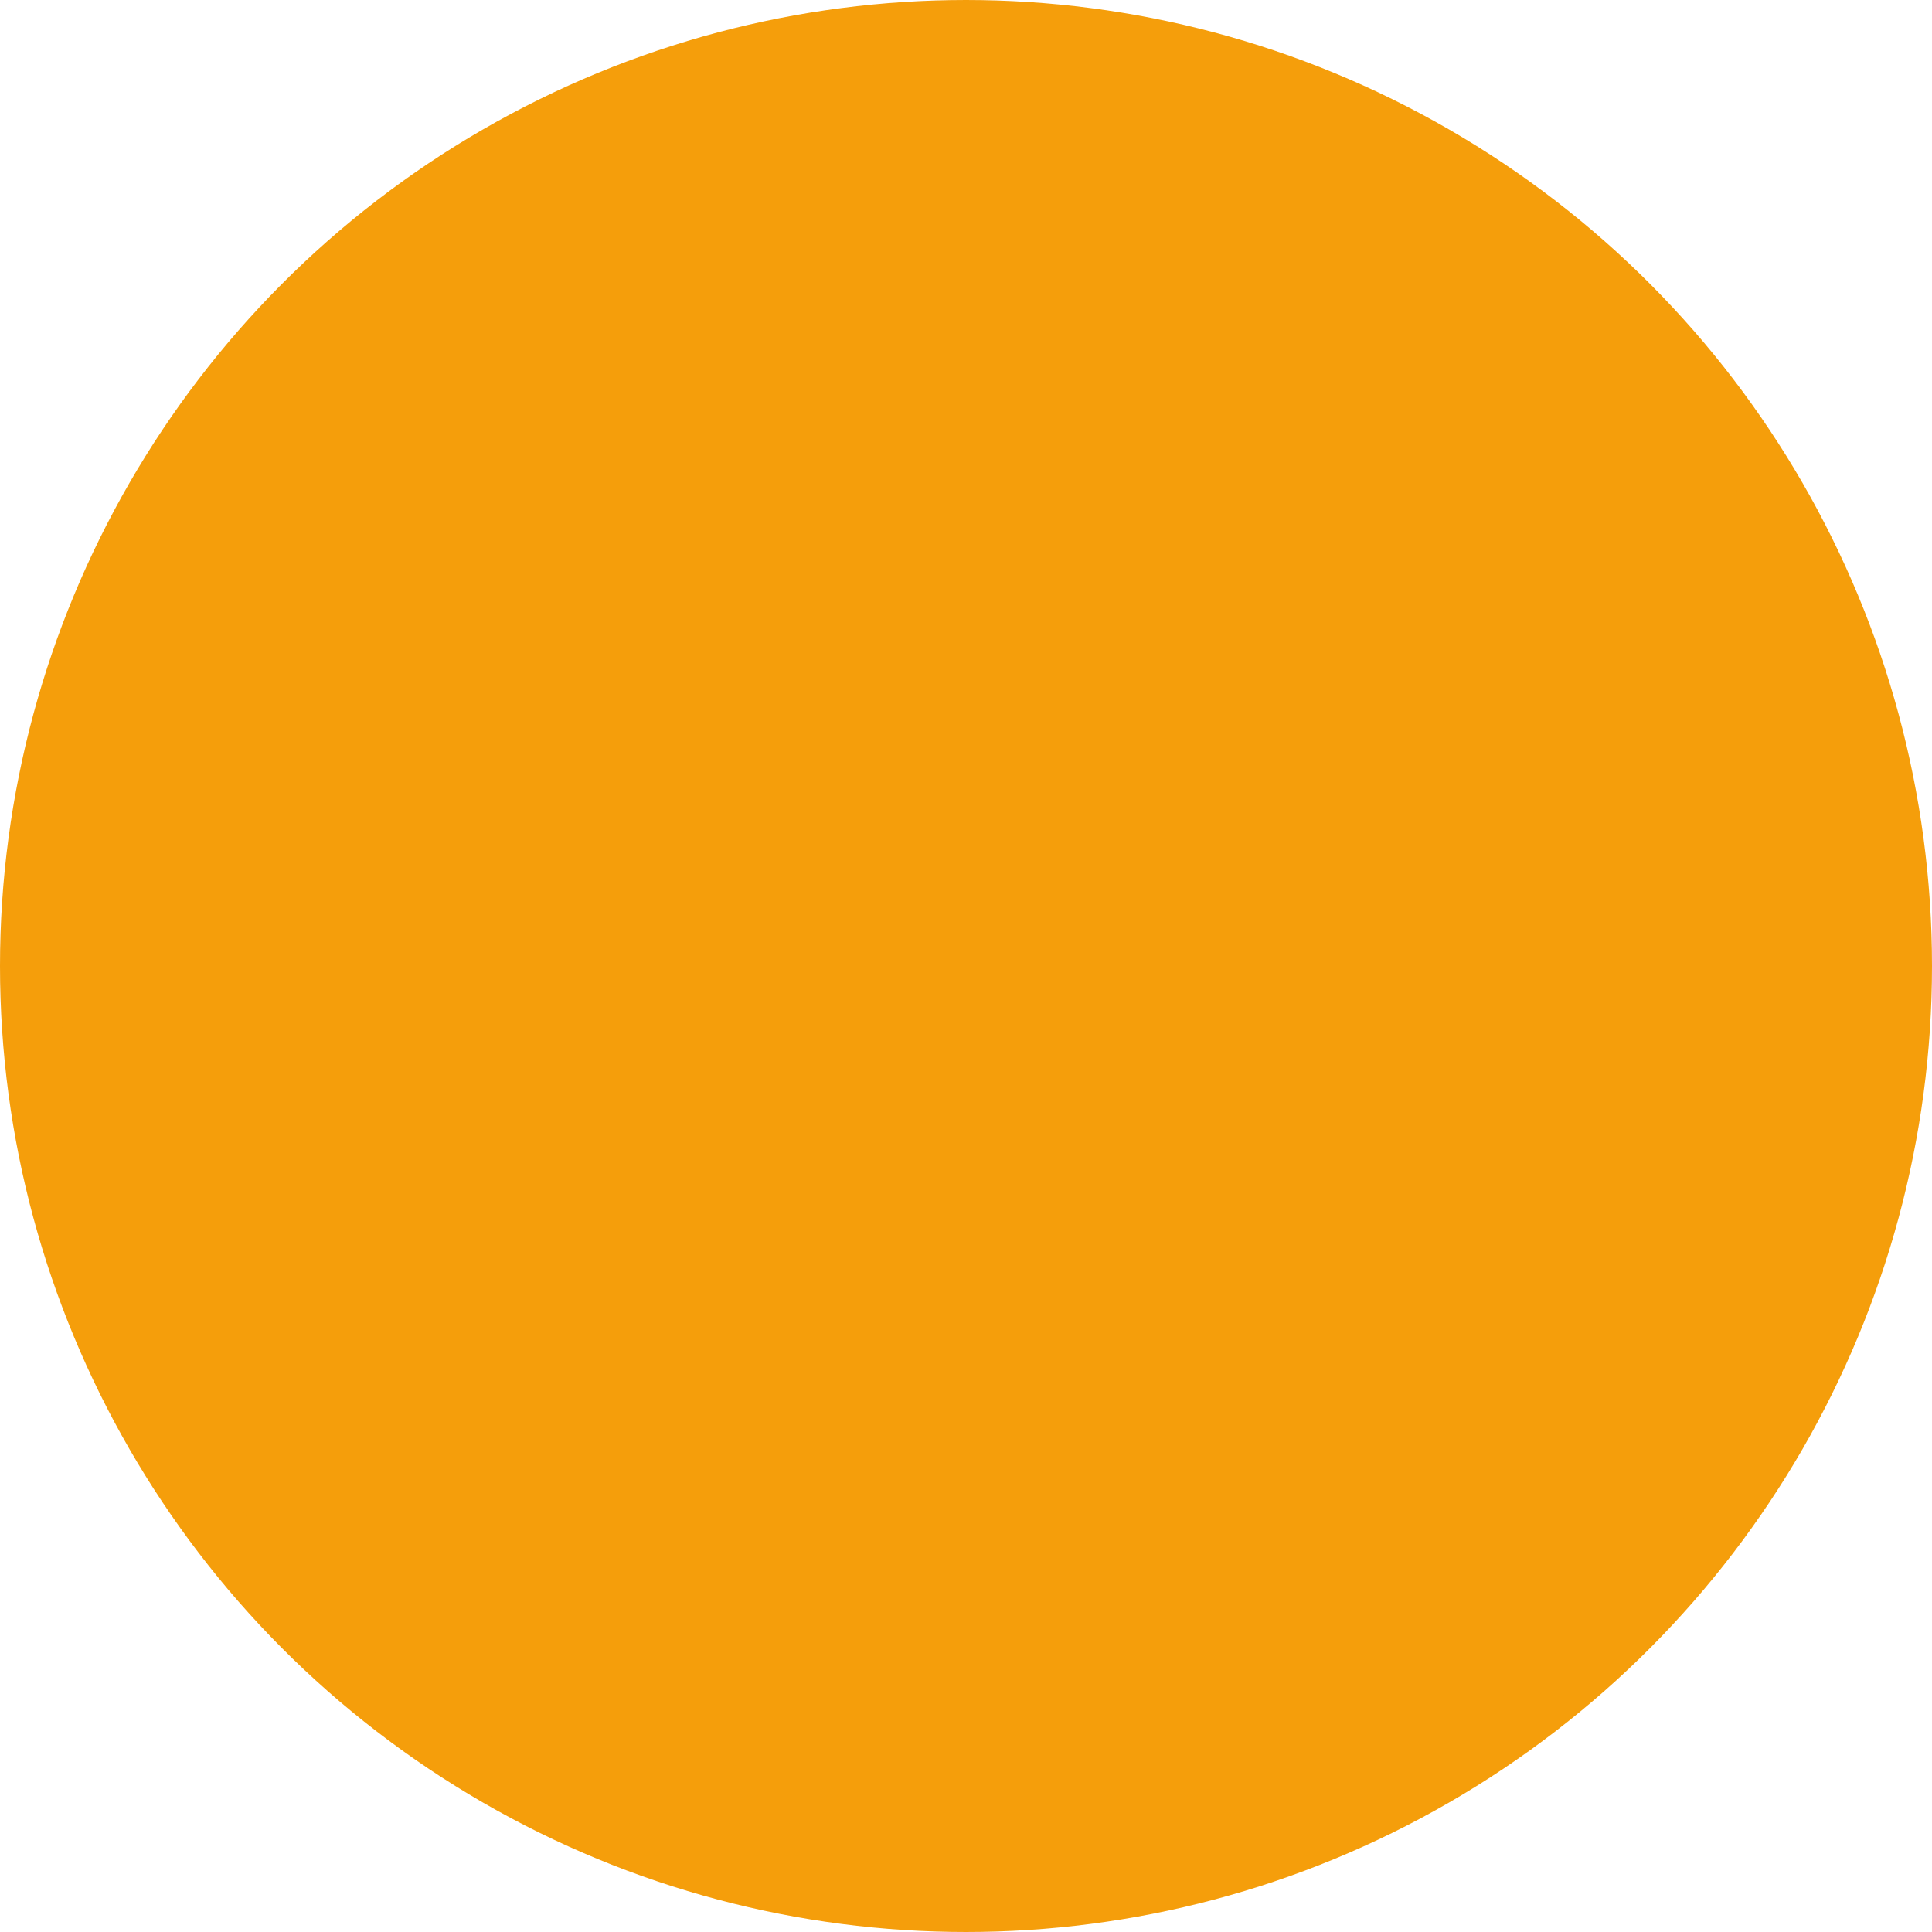<?xml version="1.0" encoding="UTF-8"?>
<svg
  xmlns="http://www.w3.org/2000/svg"
  width="64"
  height="64"
  viewBox="0 0 64 64"
  fill="none"
>
  <!-- Outer circle representing the citrus fruit -->
  <circle cx="32" cy="32" r="30" fill="#FDE68A" stroke="#F59E0B" stroke-width="4" />
  <!-- Four segments to give the impression of a sliced citrus -->
  <path d="M32 2 A30 30 0 0 0 2 32 L32 32 Z" fill="#F59E0B" />
  <path d="M32 2 A30 30 0 0 1 62 32 L32 32 Z" fill="#F59E0B" />
  <path d="M32 32 L2 32 A30 30 0 0 0 32 62 Z" fill="#F59E0B" />
  <path d="M32 32 L62 32 A30 30 0 0 1 32 62 Z" fill="#F59E0B" />
</svg>